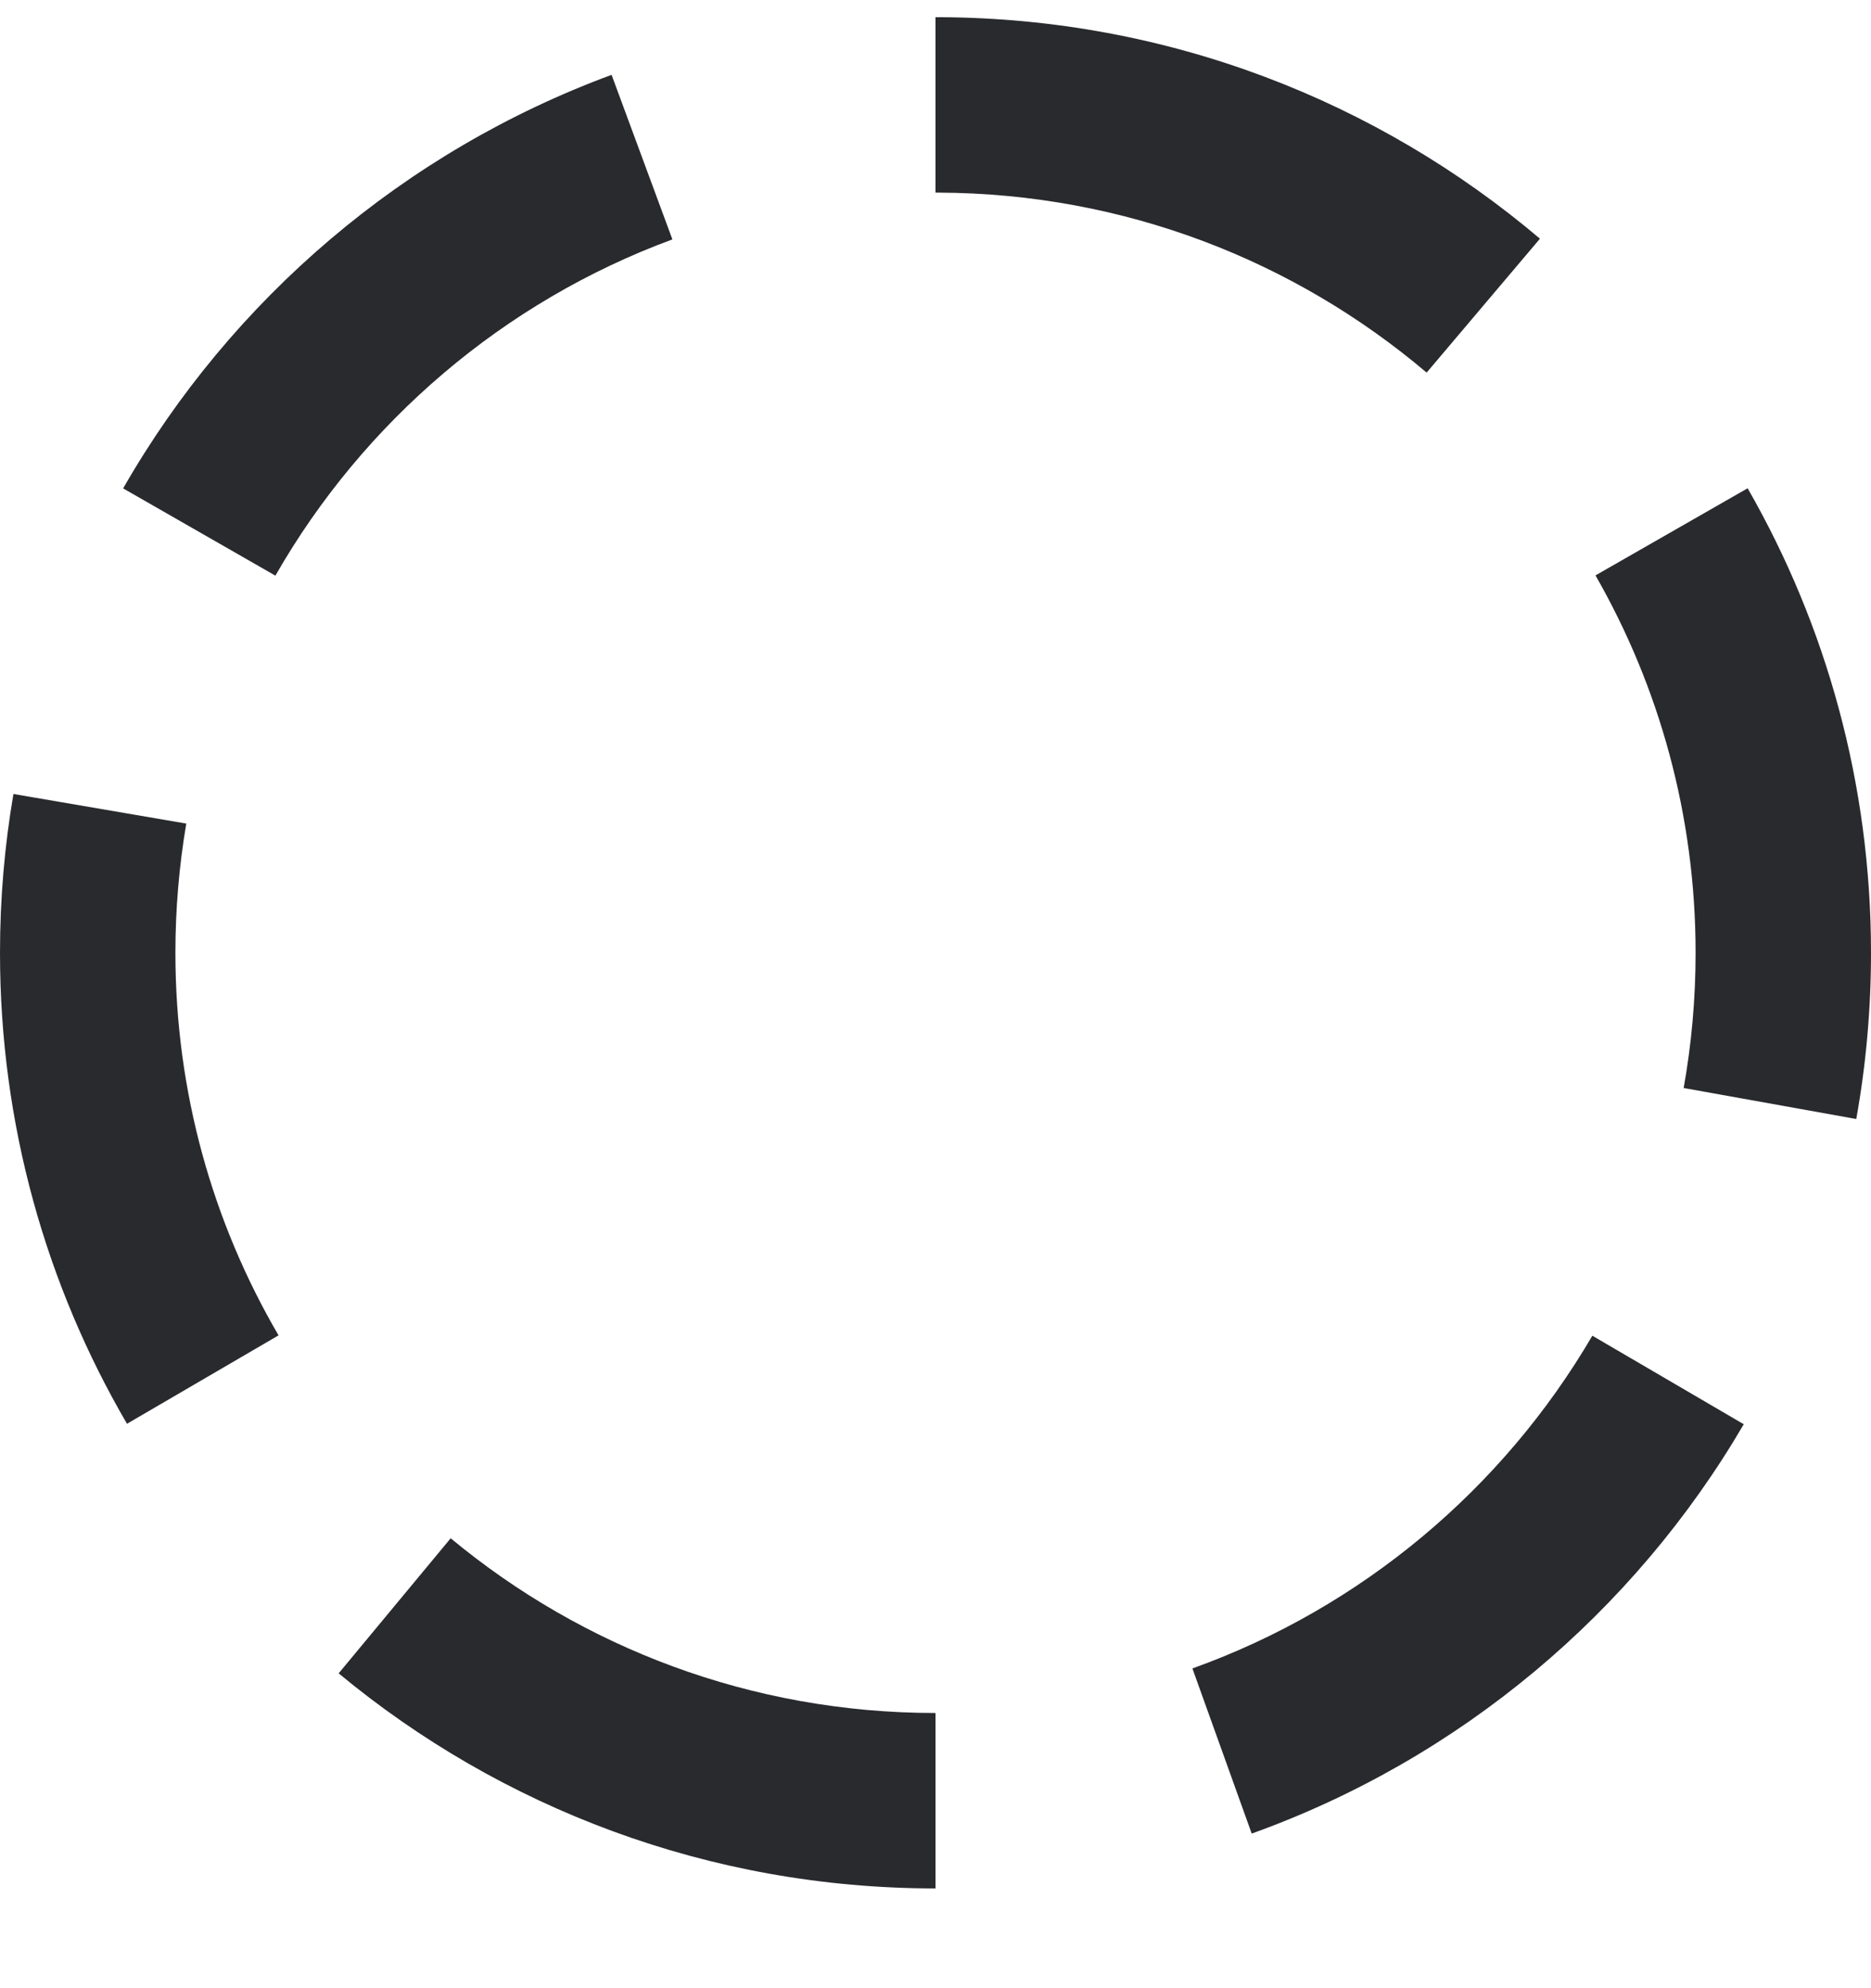 <svg width="16" height="17" viewBox="0 0 16 17" fill="none" xmlns="http://www.w3.org/2000/svg">
<path fill-rule="evenodd" clip-rule="evenodd" d="M8.028 1.647L8 1.647V0.147L8.034 0.147C9.991 0.155 11.784 0.867 13.169 2.041L12.2 3.186C11.073 2.231 9.619 1.654 8.028 1.647ZM5.75 2.047C4.31 2.578 3.109 3.605 2.355 4.922L1.053 4.176C1.98 2.558 3.457 1.294 5.23 0.64L5.75 2.047ZM14.5 8.147C14.5 6.971 14.188 5.87 13.644 4.92L14.945 4.175C15.617 5.346 16 6.703 16 8.147C16 8.631 15.957 9.106 15.874 9.568L14.398 9.303C14.465 8.928 14.5 8.542 14.5 8.147ZM1.593 7.042C1.532 7.401 1.5 7.77 1.5 8.147C1.5 9.341 1.821 10.458 2.382 11.418L1.086 12.174C0.395 10.99 0 9.614 0 8.147C0 7.685 0.039 7.231 0.115 6.789L1.593 7.042ZM10.197 14.266C11.642 13.748 12.852 12.73 13.617 11.421L14.912 12.178C13.971 13.787 12.485 15.039 10.704 15.678L10.197 14.266ZM3.854 13.153C4.979 14.086 6.423 14.647 8 14.647V16.147C6.061 16.147 4.281 15.456 2.896 14.308L3.854 13.153Z" fill="#292A2E"/>
</svg>
